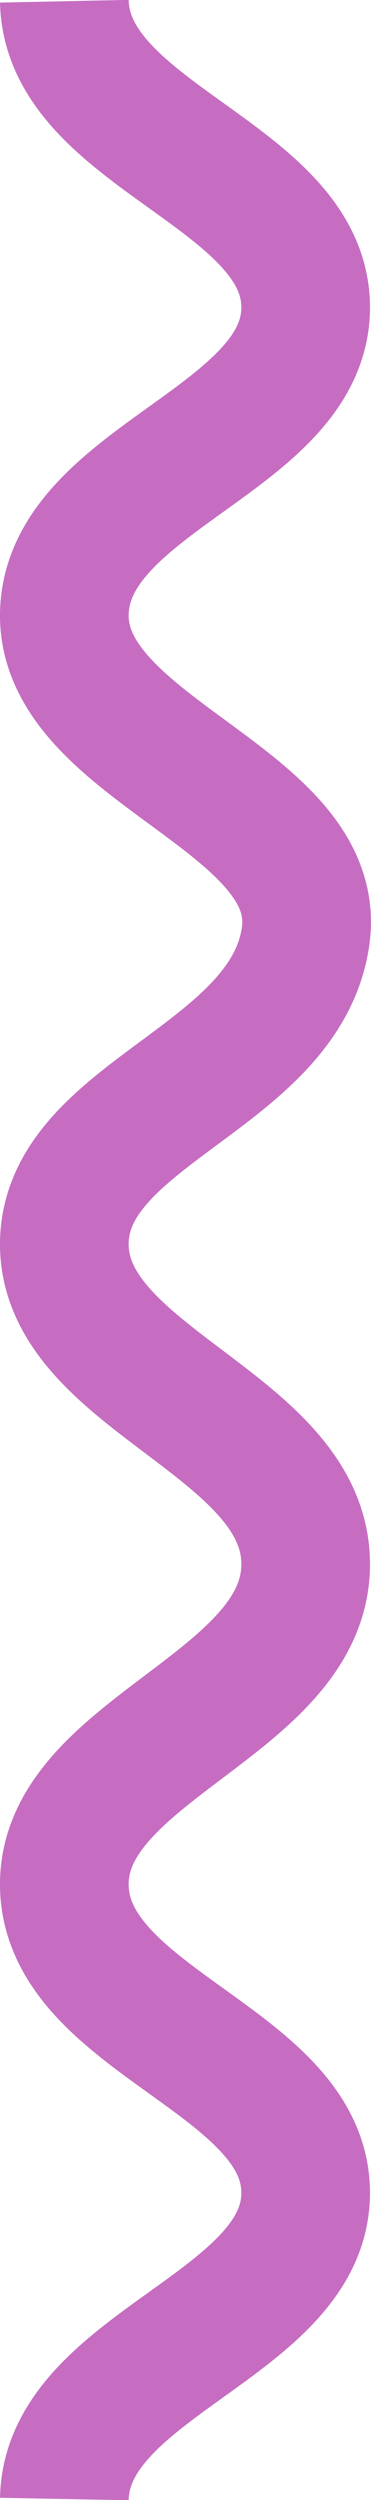 <svg xmlns="http://www.w3.org/2000/svg" viewBox="0 0 33.16 223.09"><defs><style>.cls-1{fill:none;stroke:#c66dc2;stroke-miterlimit:10;stroke-width:11.5px;}</style></defs><title>Ativo 8</title><g id="Camada_2" data-name="Camada 2"><g id="Camada_1-2" data-name="Camada 1"><path class="cls-1" d="M5.75,223c.23-12.06,21.57-15.53,21.57-27.32S6,180.41,5.75,168.34c-.23-12.23,21.57-16.23,21.57-28.76S5.53,123.08,5.75,110.83C6,99.24,25.56,96.12,27.32,83.51,29,71.33,5.53,67,5.75,54.75,6,42.7,27.32,39.22,27.32,27.43S6,12.17,5.75.11"/></g></g></svg>